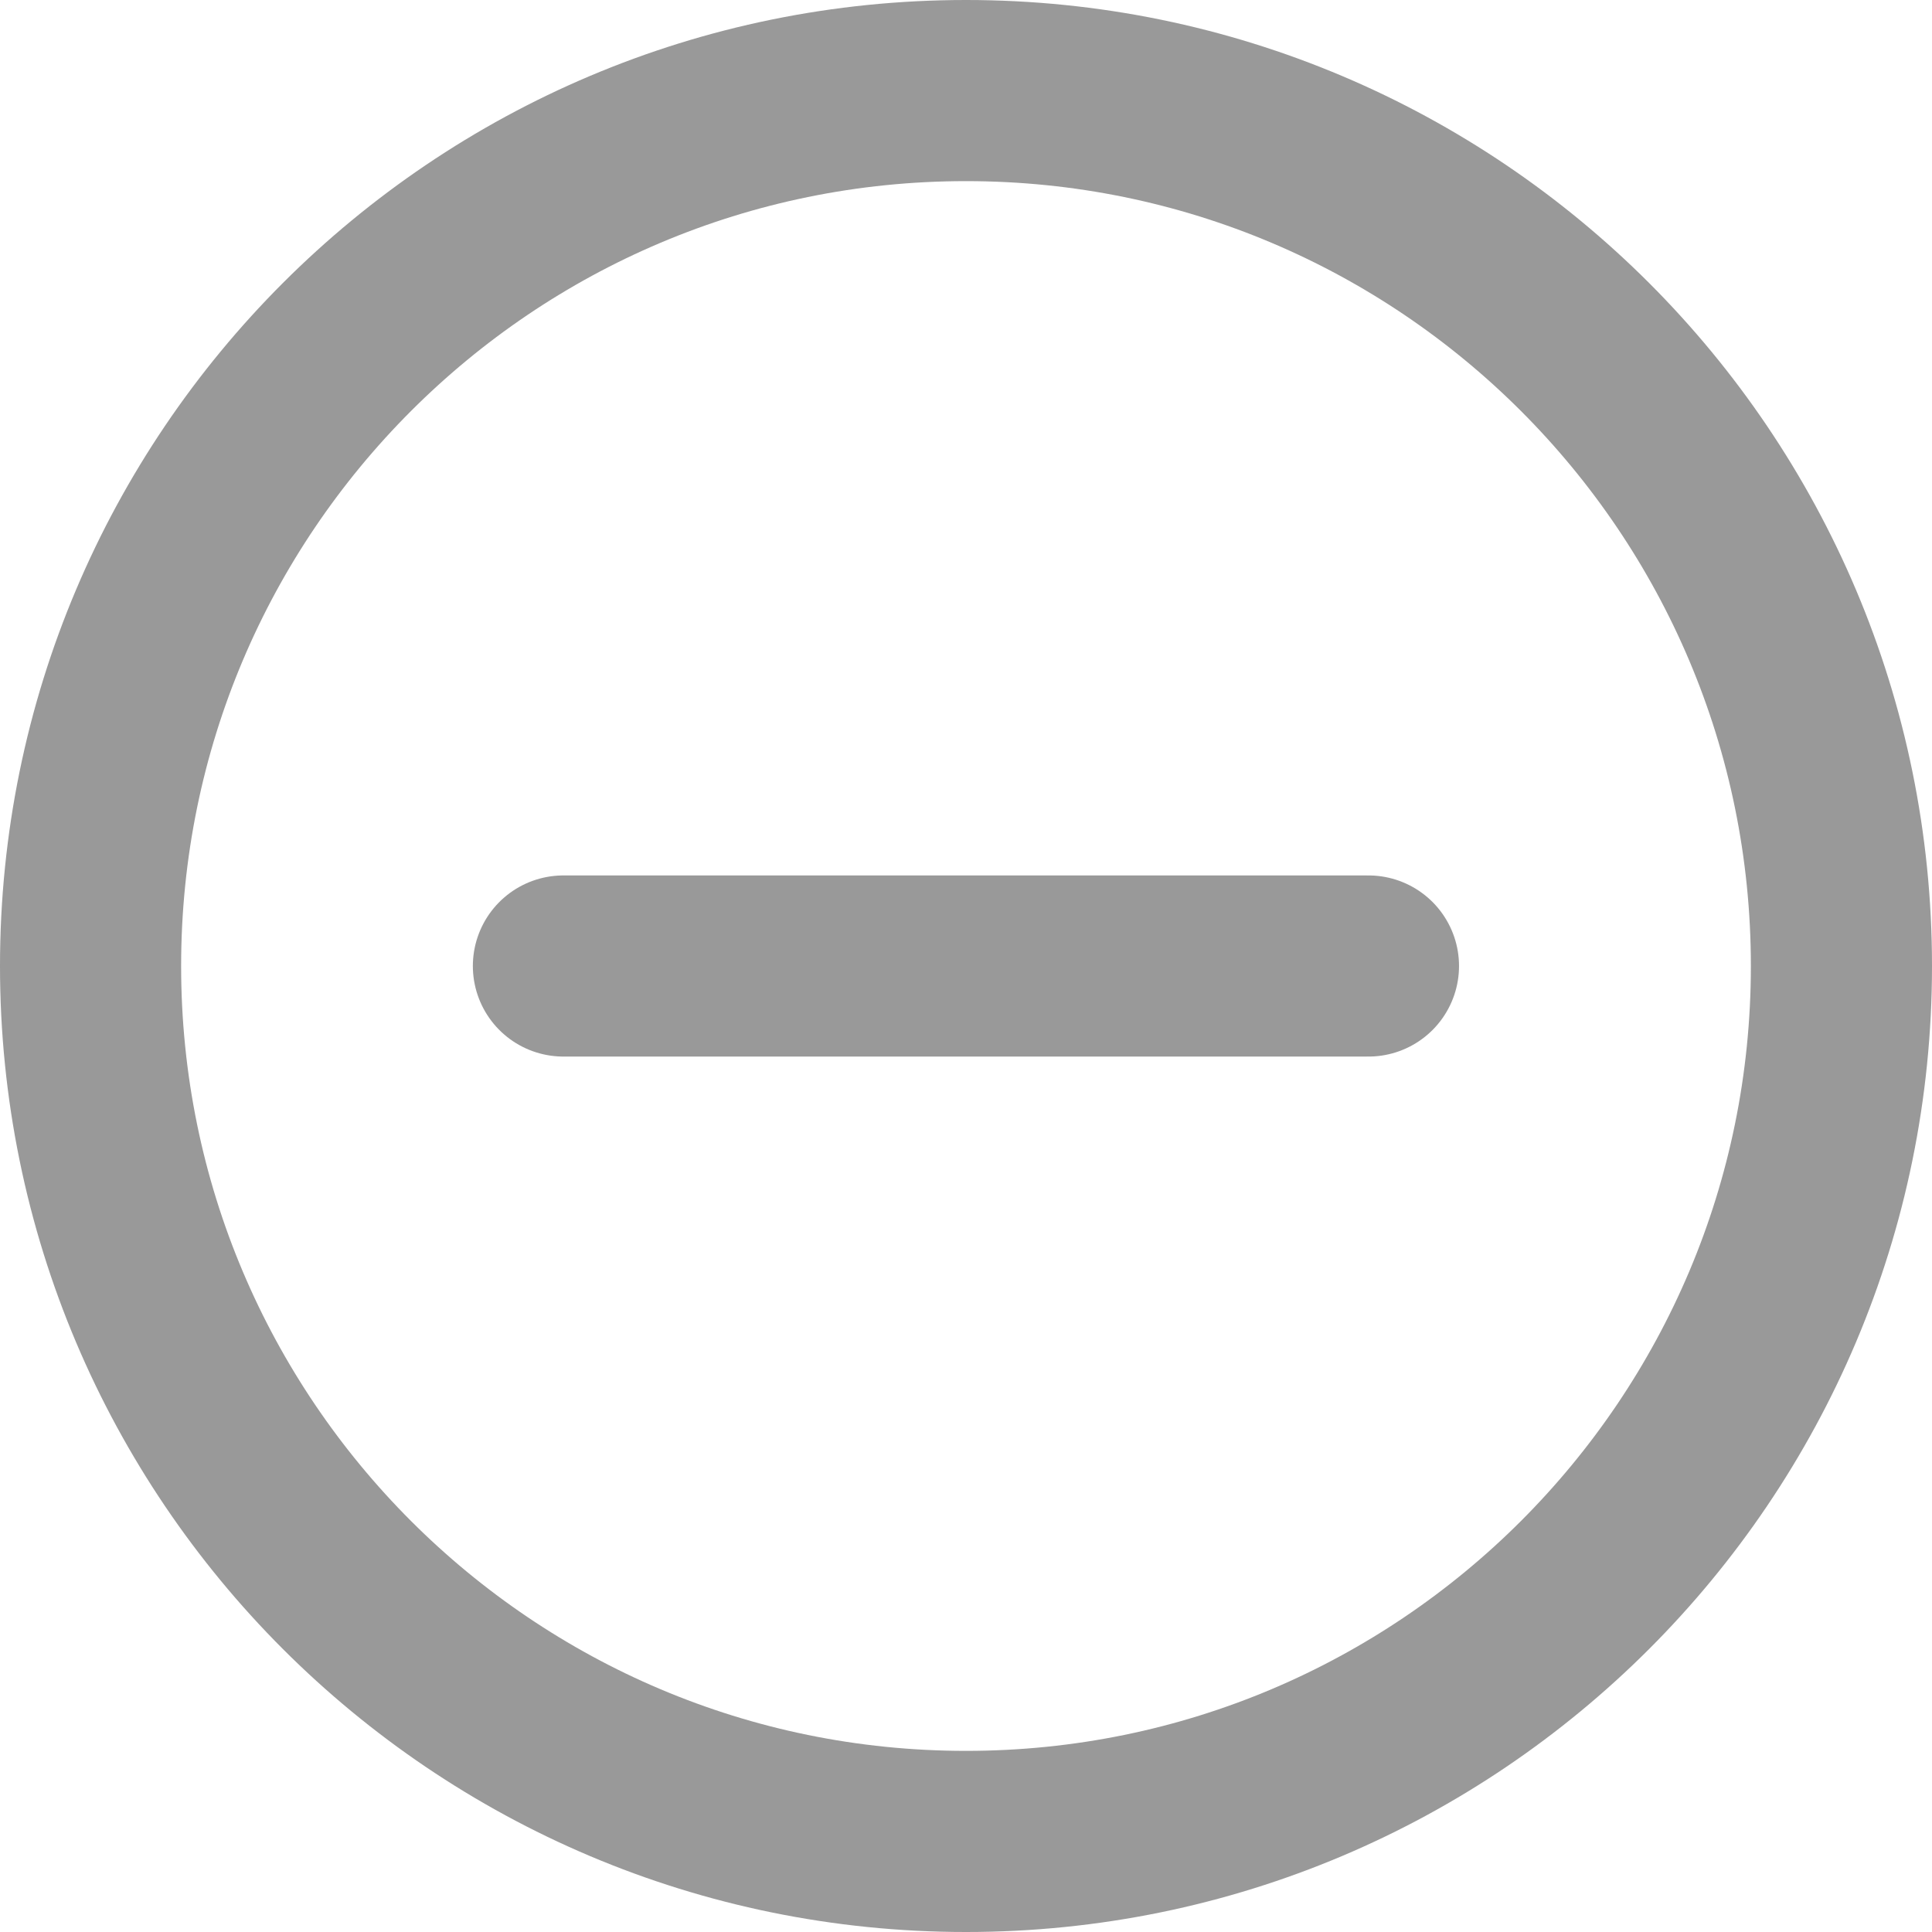 <svg width="16" height="16" viewBox="0 0 16 16" fill="none" xmlns="http://www.w3.org/2000/svg">
<path d="M15.25 8C15.25 12.004 12.004 15.25 8 15.25C3.996 15.25 0.75 12.004 0.75 8C0.75 3.996 3.996 0.75 8 0.75C12.004 0.75 15.25 3.996 15.25 8Z" stroke="#999999" stroke-width="1.5" stroke-linecap="round" stroke-linejoin="round"/>
<path d="M4.666 8H11.333" stroke="#999999" stroke-width="1.5" stroke-linecap="round" stroke-linejoin="round"/>
</svg>
